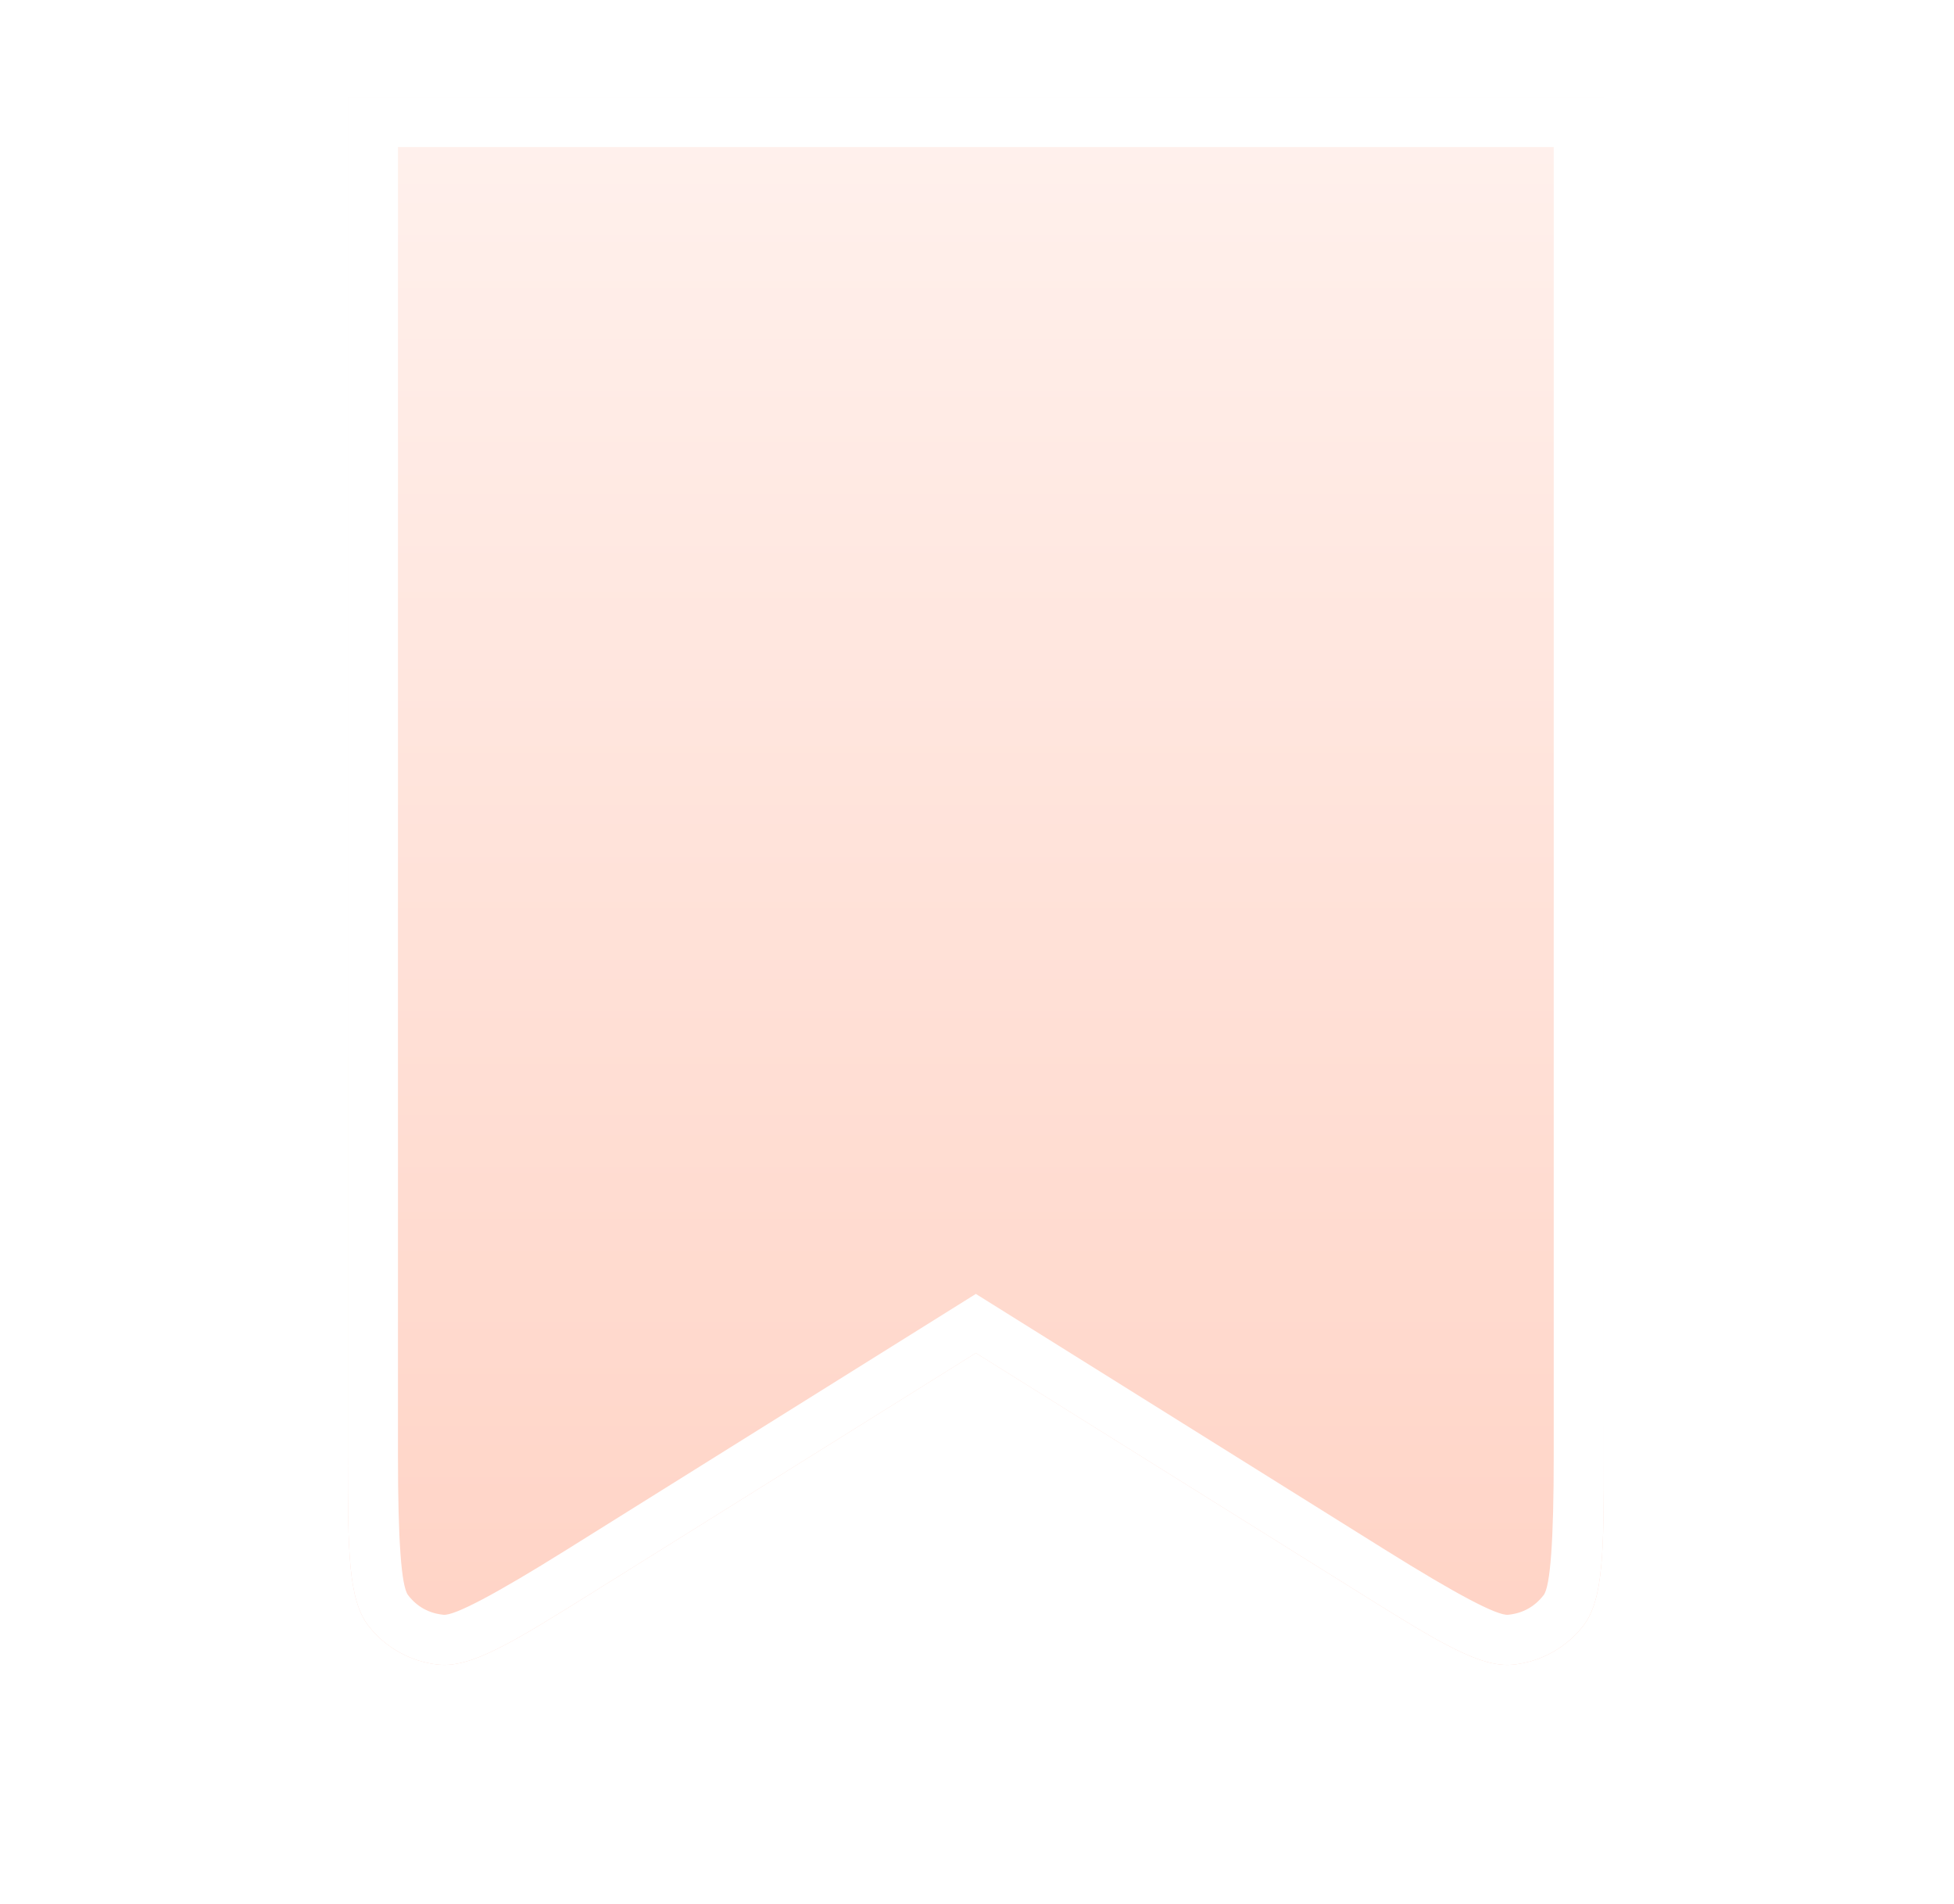 <svg xmlns="http://www.w3.org/2000/svg" xmlns:xlink="http://www.w3.org/1999/xlink" fill="none" version="1.1" width="39" height="38" viewBox="0 0 39 38"><defs><clipPath id="master_svg0_205_00585"><rect x="0" y="0" width="39" height="38" rx="0"/></clipPath><filter id="master_svg1_205_00587" filterUnits="objectBoundingBox" color-interpolation-filters="sRGB" x="-0.479" y="-0.304" width="1.957" height="1.729"><feFlood flood-opacity="0" result="BackgroundImageFix"/><feColorMatrix in="SourceAlpha" type="matrix" values="0 0 0 0 0 0 0 0 0 0 0 0 0 0 0 0 0 0 127 0"/><feOffset dy="2" dx="0"/><feGaussianBlur stdDeviation="3"/><feColorMatrix type="matrix" values="0 0 0 0 0.371 0 0 0 0 0.247 0 0 0 0 0.744 0 0 0 0.3 0"/><feBlend mode="normal" in2="BackgroundImageFix" result="effect1_dropShadow"/><feBlend mode="normal" in="SourceGraphic" in2="effect1_dropShadow" result="shape"/></filter><linearGradient x1="0.5" y1="0" x2="0.5" y2="1" id="master_svg2_4_0425"><stop offset="0%" stop-color="#FFF1ED" stop-opacity="1"/><stop offset="100%" stop-color="#FFD3C5" stop-opacity="1"/></linearGradient></defs><g clip-path="url(#master_svg0_205_00585)"><g filter="url(#master_svg1_205_00587)"><path d="M6.943,-0.065L32.011,-0.065L32.011,27.065C32.011,28.949,32.006,29.923,31.602,30.447C31.264,30.885,30.751,31.17,30.199,31.224C29.541,31.289,28.713,30.777,27.115,29.778L19.477,25.005L11.839,29.778C10.241,30.777,9.413,31.289,8.754,31.224C8.203,31.17,7.69,30.885,7.352,30.447C6.948,29.923,6.943,28.949,6.943,27.065L6.943,-0.065Z" fill-rule="evenodd" fill="url(#master_svg2_4_0425)" fill-opacity="1"/><path d="M27.115,29.778L19.477,25.005L11.839,29.778C10.241,30.777,9.413,31.289,8.754,31.224C8.203,31.17,7.69,30.885,7.352,30.447C6.948,29.923,6.943,28.949,6.943,27.065L6.943,-0.065L32.011,-0.065L32.011,27.065C32.011,28.949,32.006,29.923,31.602,30.447C31.264,30.885,30.751,31.17,30.199,31.224C29.541,31.289,28.713,30.777,27.115,29.778ZM7.943,27.065L7.943,0.935L31.011,0.935L31.011,27.065Q31.011,29.575,30.81,29.836Q30.54,30.185,30.101,30.229Q29.773,30.261,27.645,28.931L19.477,23.825L11.309,28.931Q9.18,30.261,8.852,30.229Q8.413,30.185,8.144,29.836Q7.943,29.575,7.943,27.065Z" fill-rule="evenodd" fill="#FFFFFF" fill-opacity="1"/></g></g></svg>